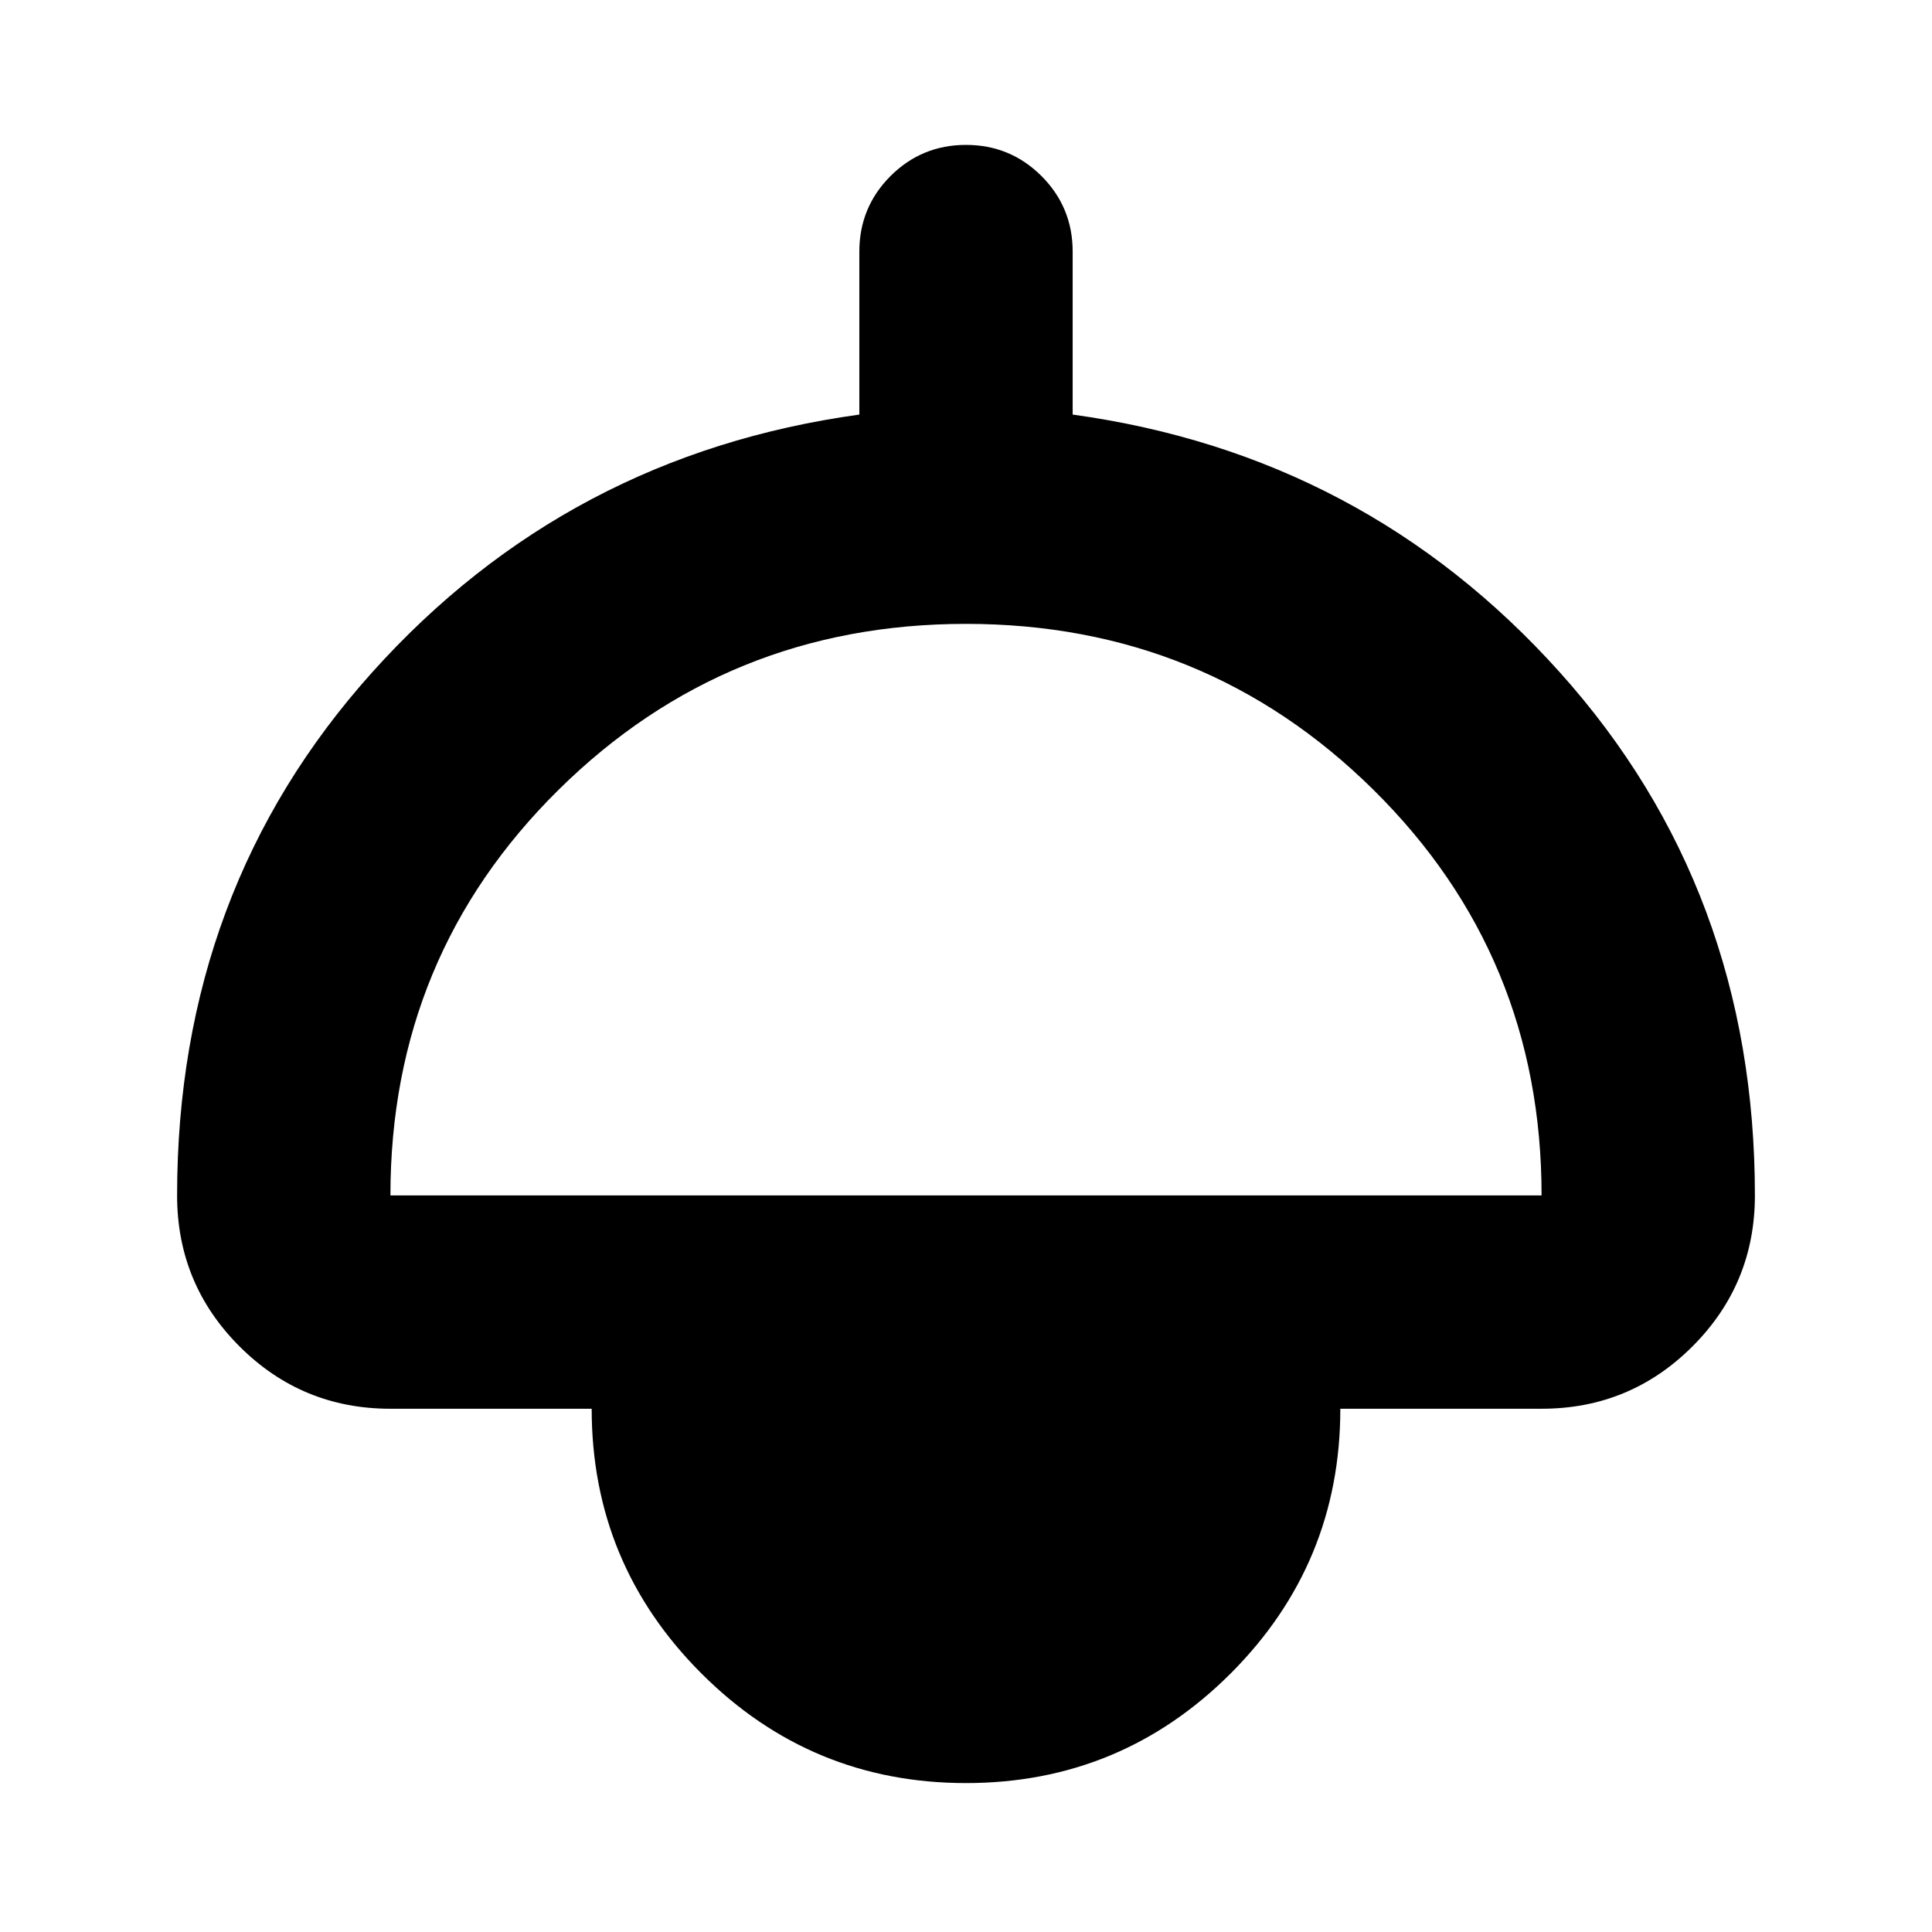 <svg xmlns="http://www.w3.org/2000/svg" height="24" width="24"><path d="M12 22.15Q10.075 22.15 8.713 20.788Q7.35 19.425 7.35 17.5H4.85Q3.75 17.5 2.975 16.725Q2.2 15.95 2.2 14.85Q2.2 11.05 4.625 8.35Q7.05 5.65 10.675 5.15V3.125Q10.675 2.575 11.062 2.187Q11.45 1.8 12 1.8Q12.55 1.8 12.938 2.187Q13.325 2.575 13.325 3.125V5.15Q16.95 5.65 19.375 8.35Q21.8 11.05 21.8 14.85Q21.8 15.95 21.025 16.725Q20.25 17.5 19.15 17.5H16.65Q16.65 19.425 15.288 20.788Q13.925 22.15 12 22.15ZM4.85 14.85H19.15Q19.15 11.875 17.062 9.812Q14.975 7.75 12 7.75Q9.025 7.75 6.938 9.812Q4.85 11.875 4.85 14.85ZM12 19.5Q12.85 19.5 13.425 18.925Q14 18.35 14 17.5H10Q10 18.35 10.575 18.925Q11.15 19.5 12 19.5ZM12 19.5Q11.15 19.5 10.575 18.925Q10 18.35 10 17.5H14Q14 18.35 13.425 18.925Q12.85 19.5 12 19.5Z"/></svg>